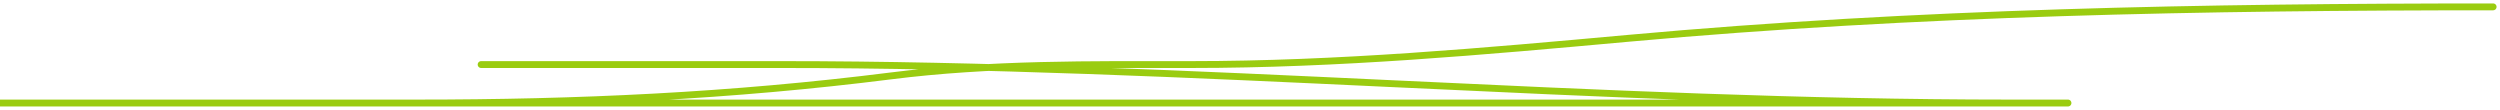 <svg width="364" height="16" viewBox="0 0 364 16" fill="none" xmlns="http://www.w3.org/2000/svg">
<path d="M363 1C320.986 1 279.143 1.764 237.258 5.563C215.951 7.496 194.845 9.4 173.454 9.4C158.764 9.4 144.259 9.216 129.657 11.059C106.498 13.982 84.053 15 60.721 15C43.928 15 27.135 15 10.341 15C-41.041 15 113.105 15 164.487 15C207.161 15 335.184 15 292.51 15C232.786 15 173.386 9.4 113.693 9.4C99.145 9.4 84.598 9.4 70.051 9.4" stroke="#9ACC10" stroke-linecap="round"/>
</svg>
